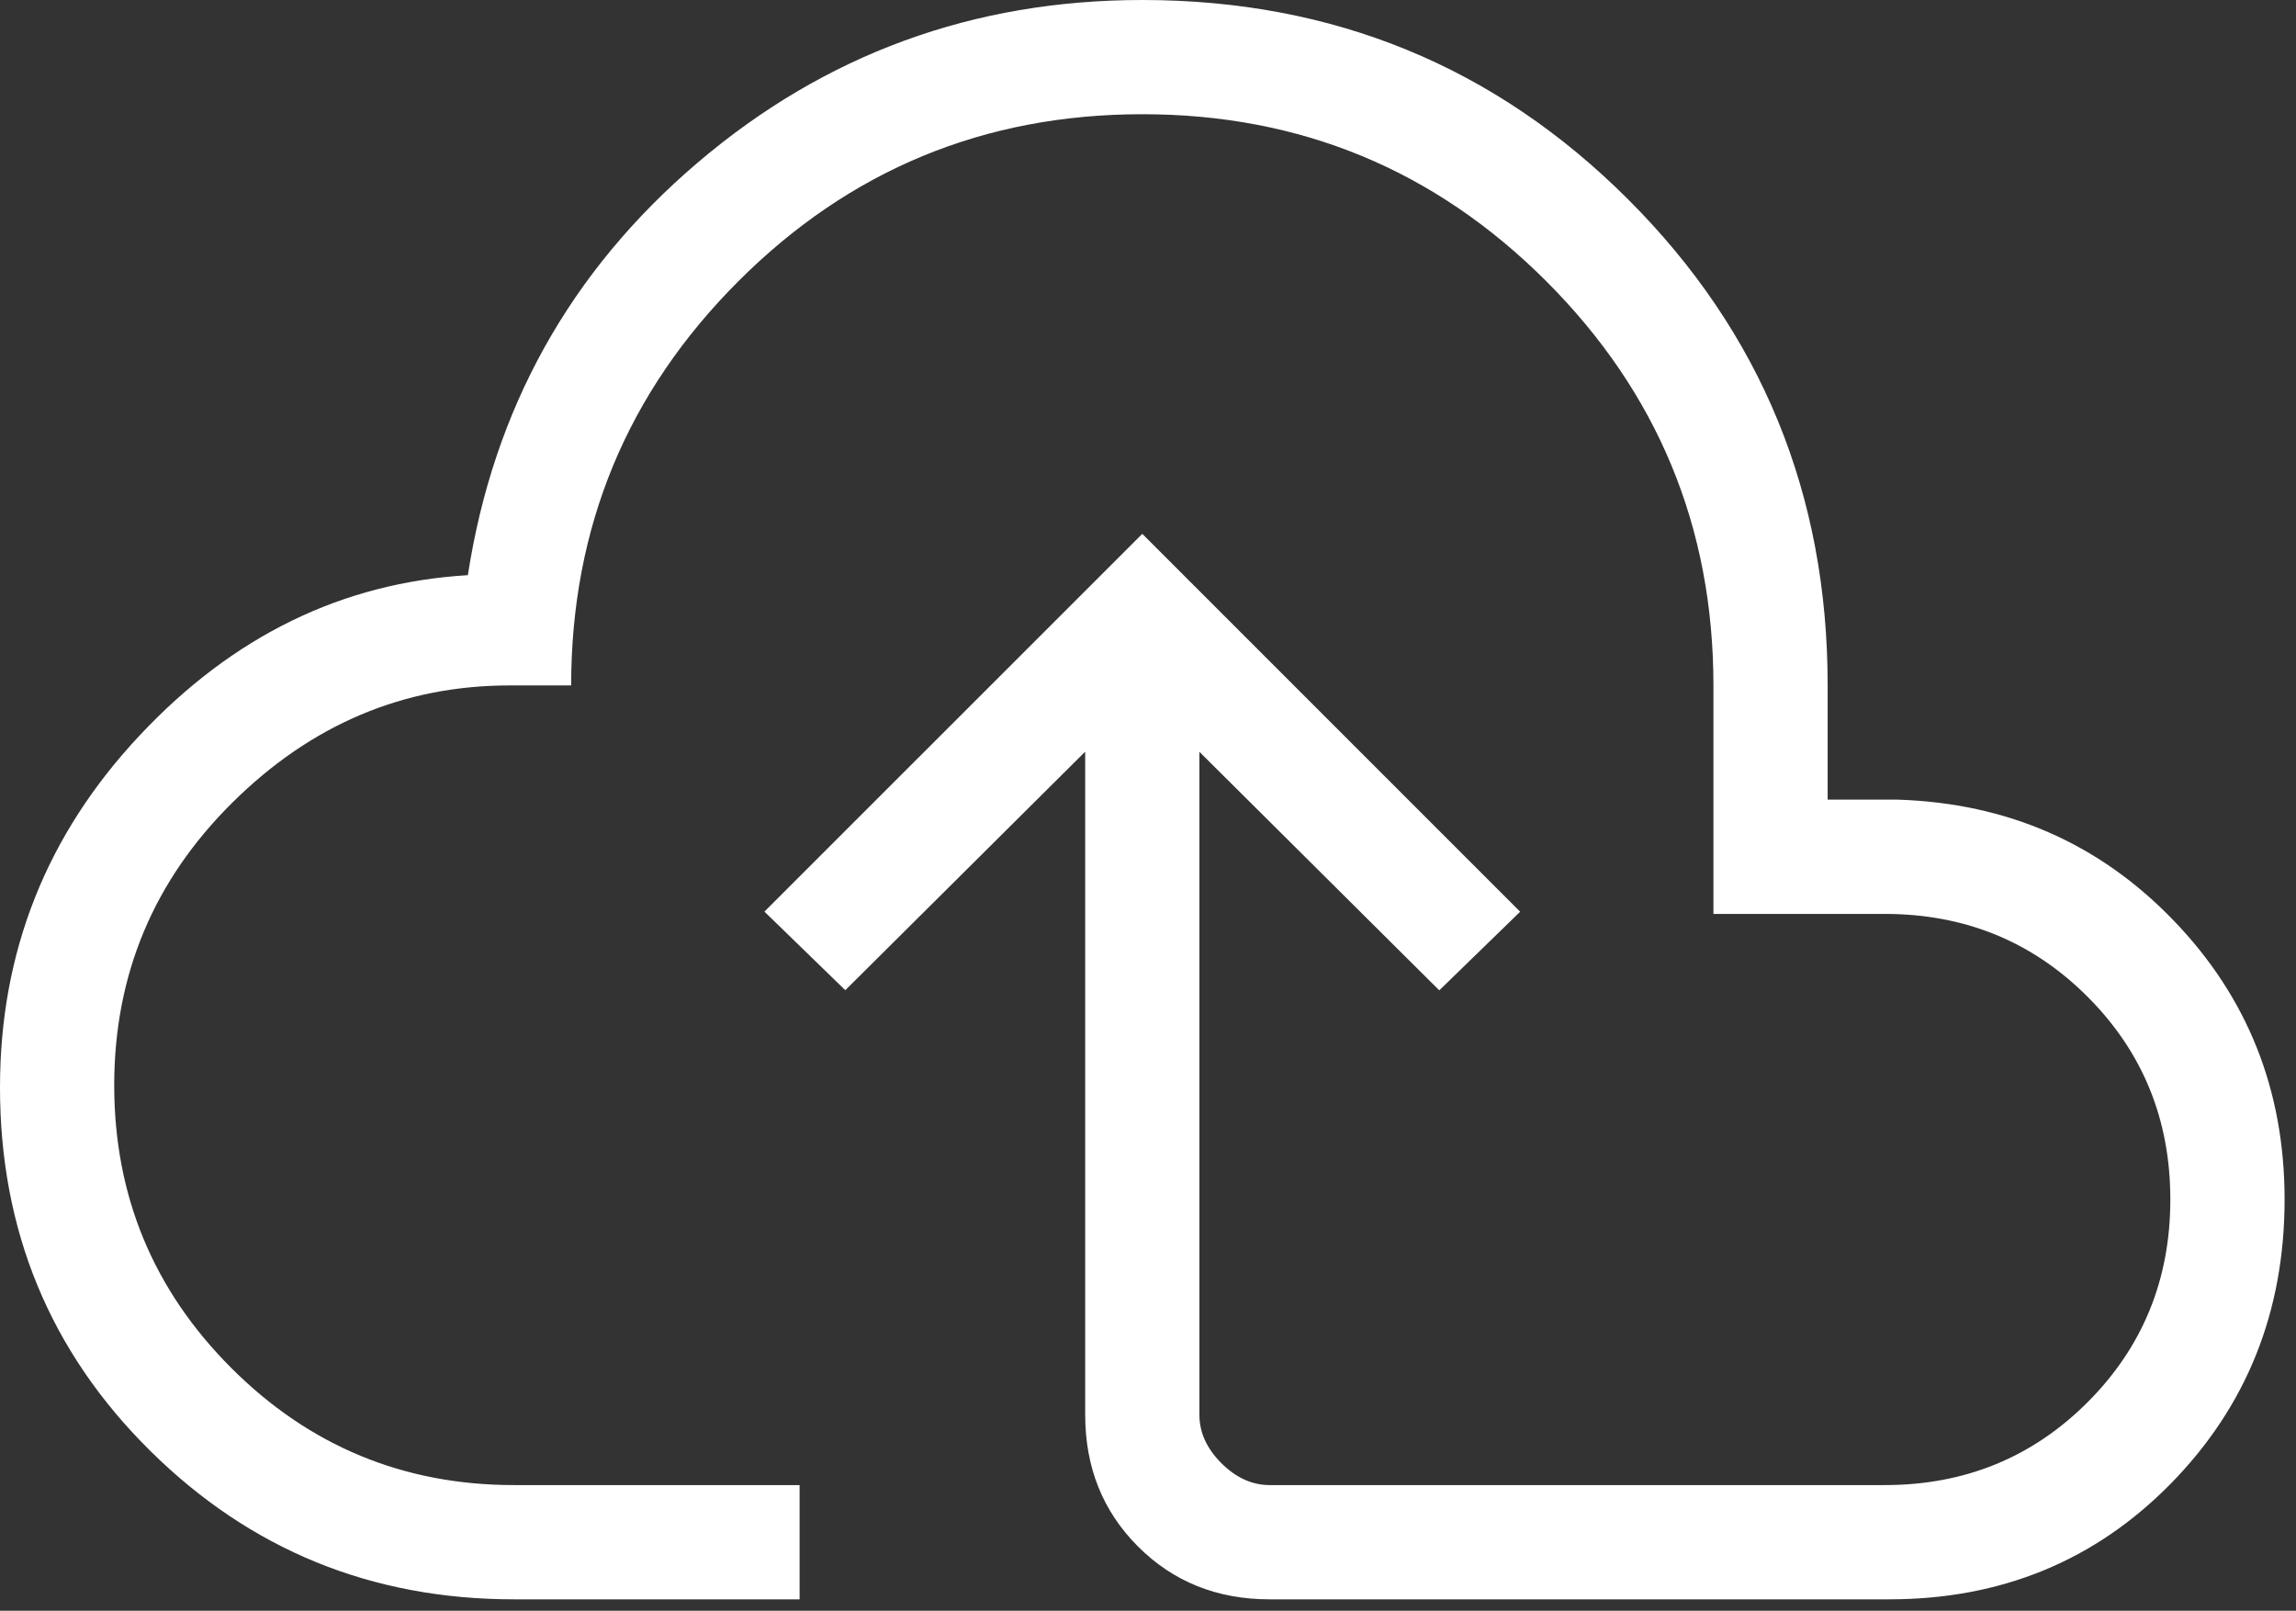 <svg width="67" height="47" viewBox="0 0 67 47" fill="none" xmlns="http://www.w3.org/2000/svg">
<rect x="0" y="0" width="67" height="47" fill="#333333" stroke="none"/>
<path d="M15 46.667C10.842 46.667 7.302 45.221 4.38 42.33C1.458 39.439 -0.002 35.903 2.53293e-06 31.723C2.53293e-06 27.774 1.359 24.352 4.077 21.457C6.794 18.559 9.987 17.001 13.653 16.783C14.402 11.928 16.636 7.917 20.353 4.75C24.071 1.583 28.398 0 33.333 0C38.904 0 43.631 1.94 47.513 5.82C51.396 9.7 53.336 14.427 53.333 20V23.333H55.383C58.577 23.436 61.256 24.608 63.42 26.85C65.584 29.09 66.667 31.807 66.667 35C66.667 38.269 65.561 41.031 63.35 43.287C61.139 45.54 58.398 46.667 55.127 46.667H37.05C35.517 46.667 34.237 46.153 33.21 45.127C32.181 44.098 31.667 42.817 31.667 41.283V21.933L24.667 28.893L22.307 26.6L33.333 15.577L44.36 26.603L42 28.897L35 21.937V41.283C35 41.794 35.213 42.264 35.64 42.693C36.069 43.12 36.539 43.333 37.05 43.333H55C57.333 43.333 59.306 42.528 60.917 40.917C62.528 39.306 63.333 37.333 63.333 35C63.333 32.667 62.528 30.695 60.917 29.083C59.306 27.472 57.333 26.667 55 26.667H50V20C50 15.389 48.374 11.458 45.123 8.207C41.872 4.956 37.942 3.331 33.333 3.333C28.722 3.333 24.792 4.959 21.543 8.21C18.294 11.461 16.669 15.391 16.667 20H14.873C11.778 20 9.081 21.139 6.783 23.417C4.483 25.694 3.333 28.444 3.333 31.667C3.333 34.889 4.472 37.639 6.75 39.917C9.028 42.194 11.778 43.333 15 43.333H23.333V46.667H15Z" fill="white"/>
</svg>

